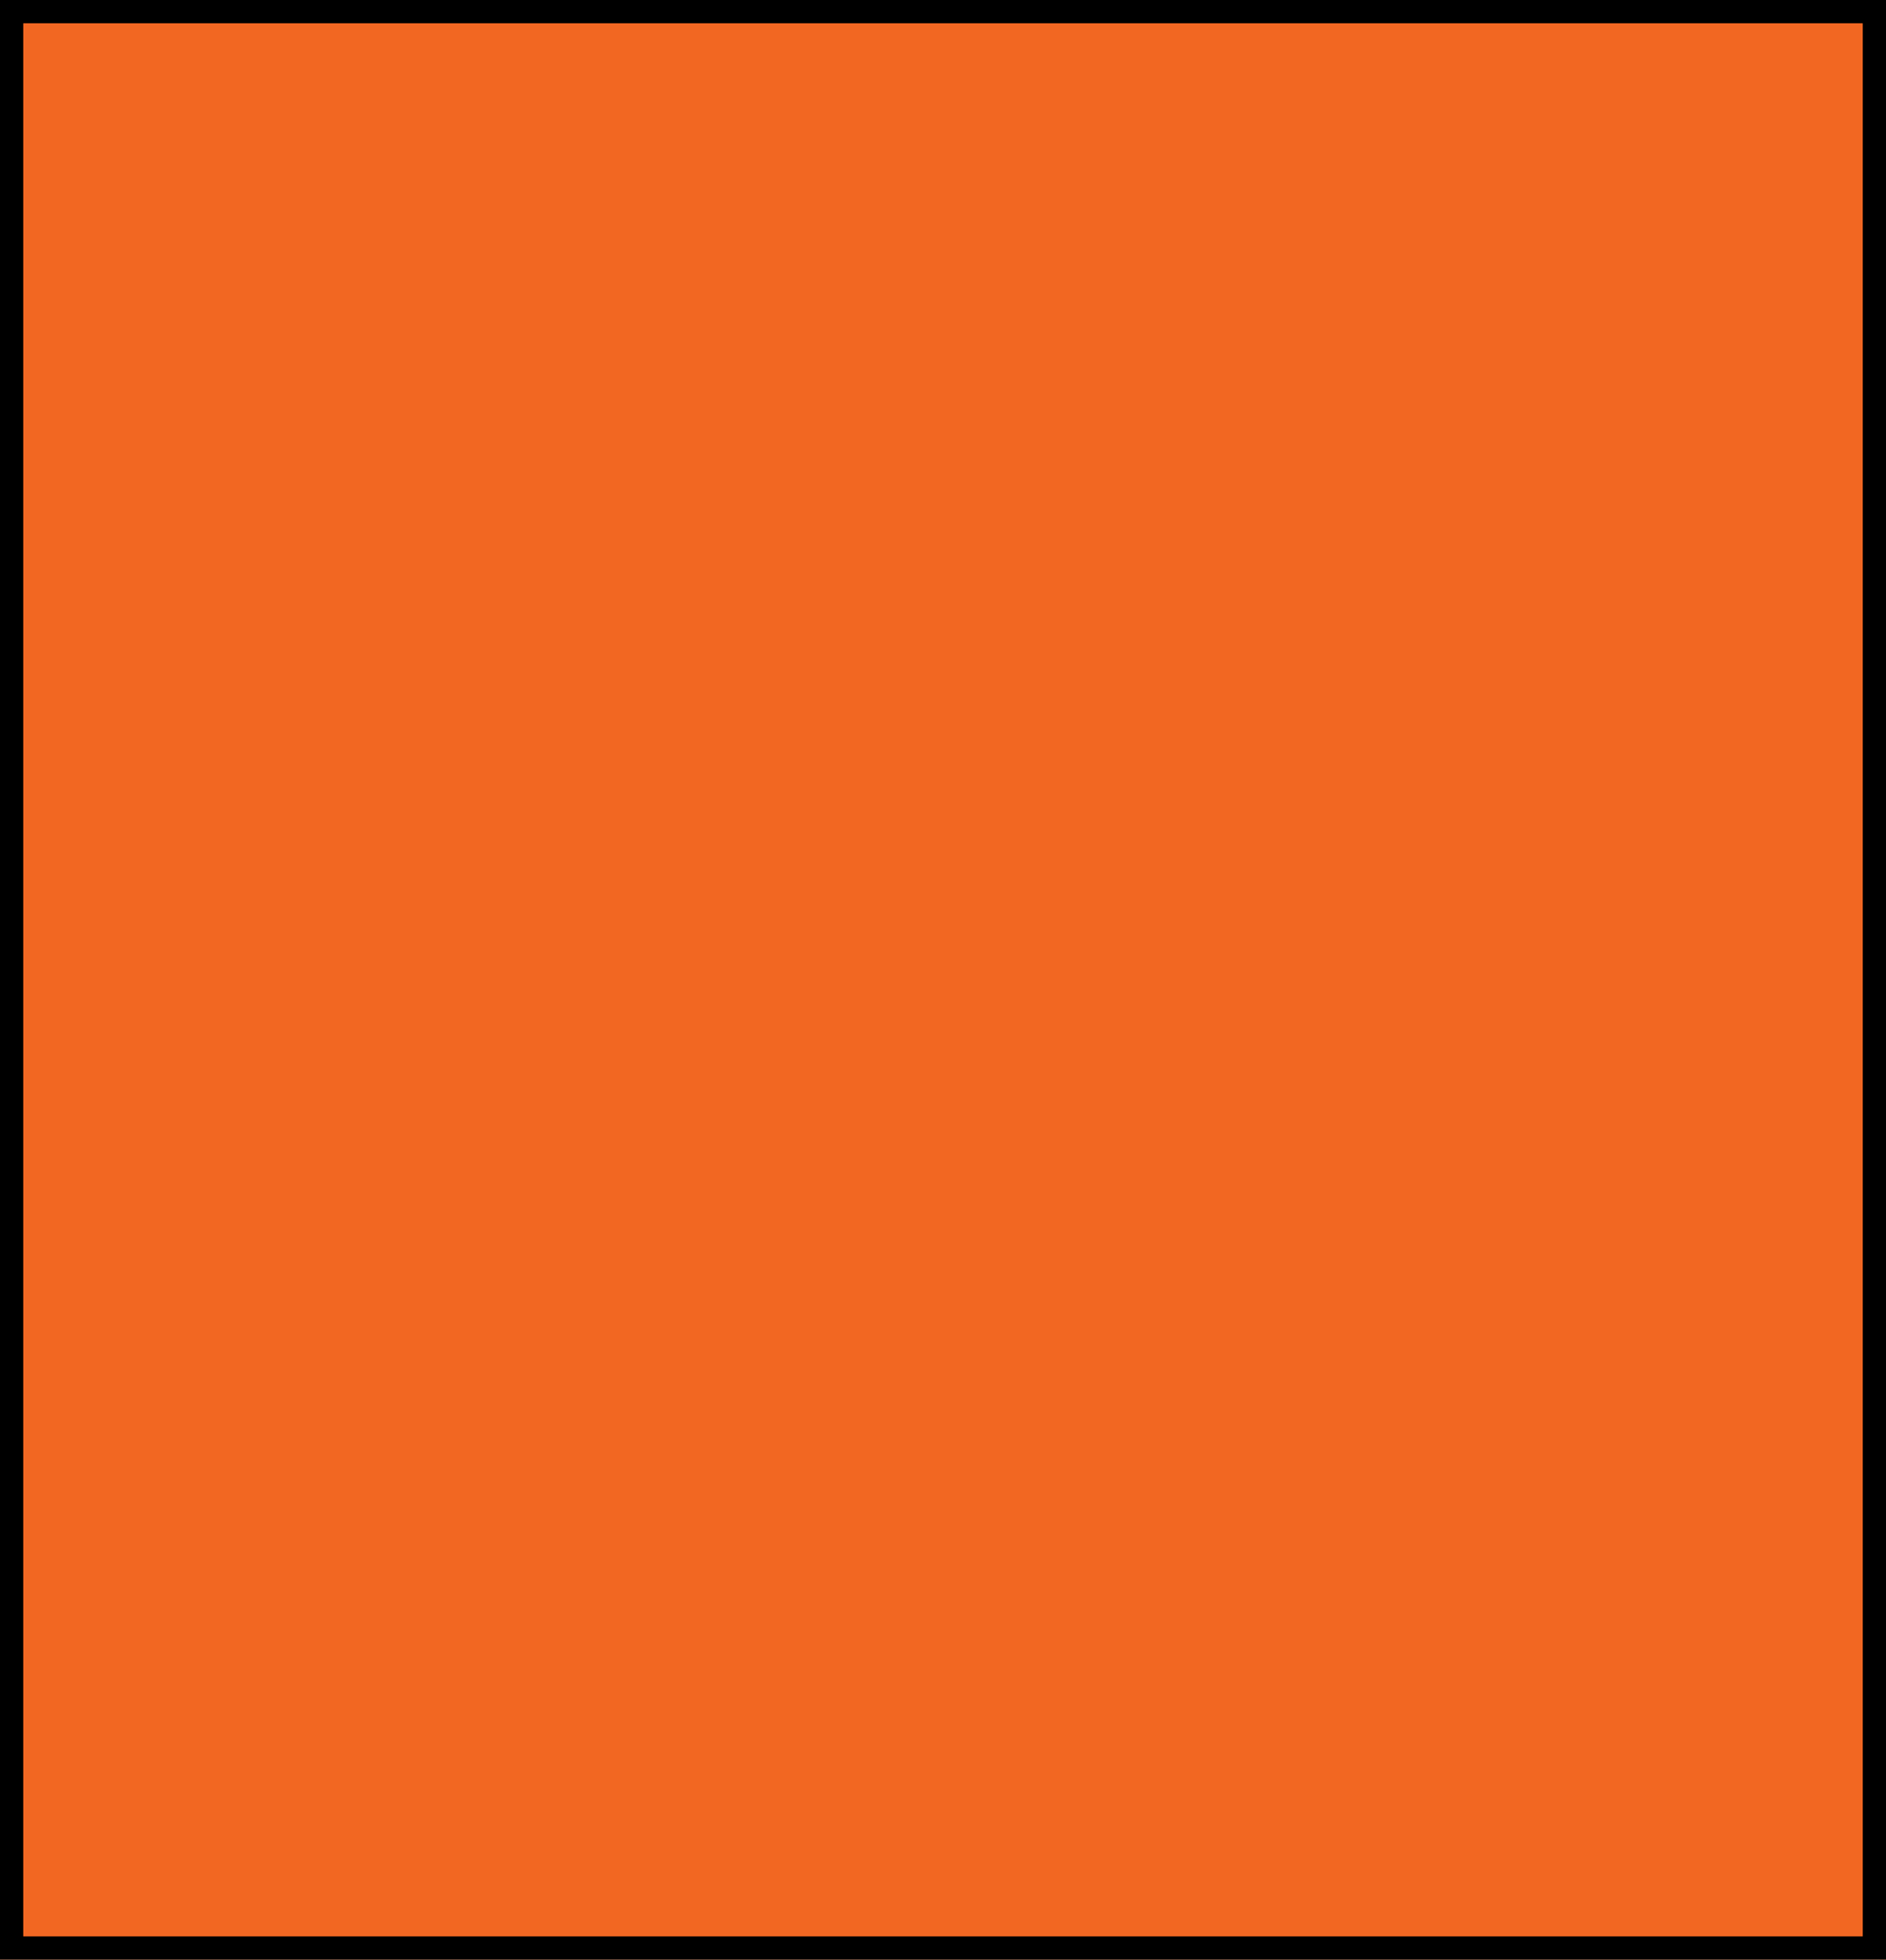 <?xml version="1.0" encoding="utf-8"?>
<!-- Generator: Adobe Illustrator 21.0.2, SVG Export Plug-In . SVG Version: 6.00 Build 0)  -->
<svg version="1.1" id="Layer_1" xmlns="http://www.w3.org/2000/svg" xmlns:xlink="http://www.w3.org/1999/xlink" x="0px" y="0px"
	 viewBox="0 0 121.7 126.4" style="enable-background:new 0 0 121.7 126.4;" xml:space="preserve">
<style type="text/css">
	.st0{fill:#D81F27;stroke:#000000;stroke-width:3;stroke-miterlimit:10;}
	.st1{fill:#3F5DAA;stroke:#000000;stroke-width:3;stroke-miterlimit:10;}
	.st2{fill:#0C8843;stroke:#000000;stroke-width:3;stroke-miterlimit:10;}
	.st3{fill:#F26722;stroke:#000000;stroke-width:3;stroke-miterlimit:10;}
	.st4{fill:#F7EC13;stroke:#000000;stroke-width:3;stroke-miterlimit:10;}
	.st5{fill:#565650;stroke:#000000;stroke-width:3;stroke-miterlimit:10;}
</style>
<rect class="st3" width="121.7" height="126.4"/>
</svg>
